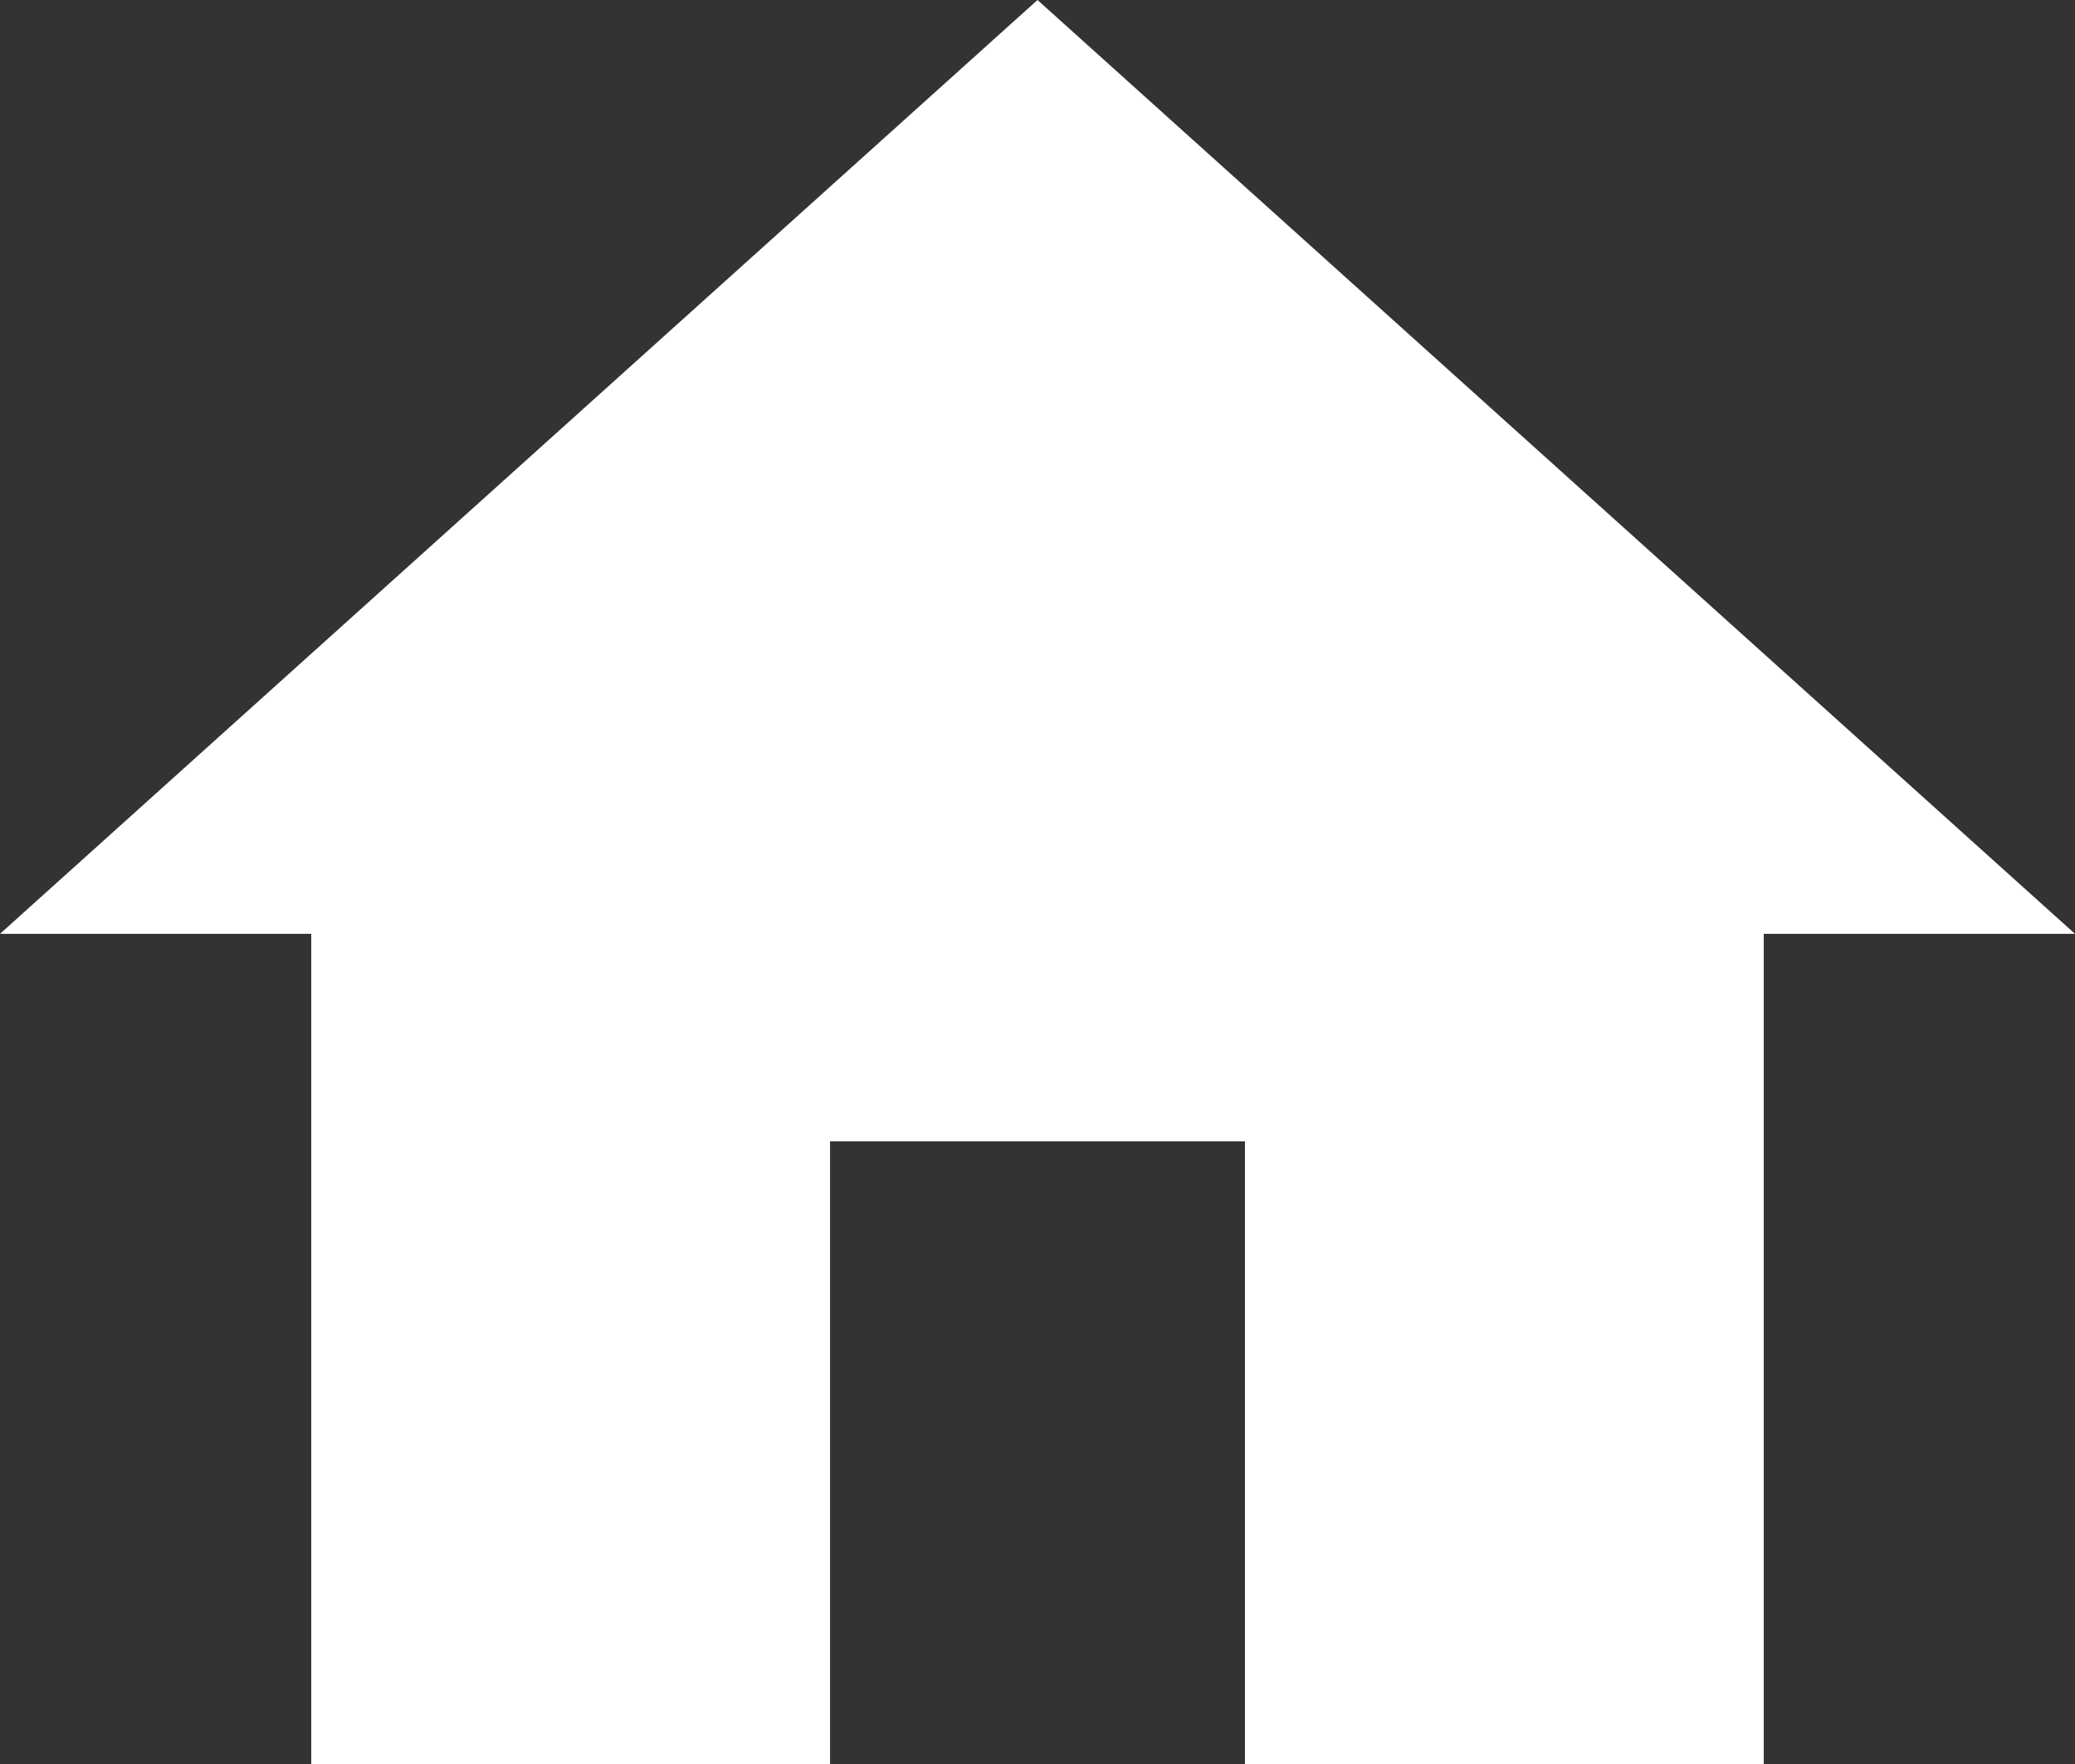 <svg xmlns="http://www.w3.org/2000/svg" width="20.414" height="17.352" viewBox="0 0 20.414 17.352">
  <rect x="0" y="0" width="20.414" height="17.352" fill="#333333" stroke="none"/>
  <g id="Icon_material-home" data-name="Icon material-home" transform="translate(-3 -4.5)" fill="#fff">
    <path d="M 19.552 21.052 L 16.048 21.052 L 16.048 15.727 L 16.048 14.927 L 15.248 14.927 L 11.166 14.927 L 10.366 14.927 L 10.366 15.727 L 10.366 21.052 L 6.862 21.052 L 6.862 13.686 L 6.862 12.886 L 6.062 12.886 L 5.085 12.886 L 13.207 5.576 L 21.329 12.886 L 20.352 12.886 L 19.552 12.886 L 19.552 13.686 L 19.552 21.052 Z" stroke="none"/>
    <path d="M 18.752 20.252 L 18.752 12.086 L 19.244 12.086 L 13.207 6.653 L 7.17 12.086 L 7.662 12.086 L 7.662 20.252 L 9.566 20.252 L 9.566 14.127 L 16.848 14.127 L 16.848 20.252 L 18.752 20.252 M 20.352 21.852 L 15.248 21.852 L 15.248 15.727 L 11.166 15.727 L 11.166 21.852 L 6.062 21.852 L 6.062 13.686 L 3 13.686 L 13.207 4.5 L 23.414 13.686 L 20.352 13.686 L 20.352 21.852 Z" stroke="none" fill="#fff"/>
  </g>
</svg>
